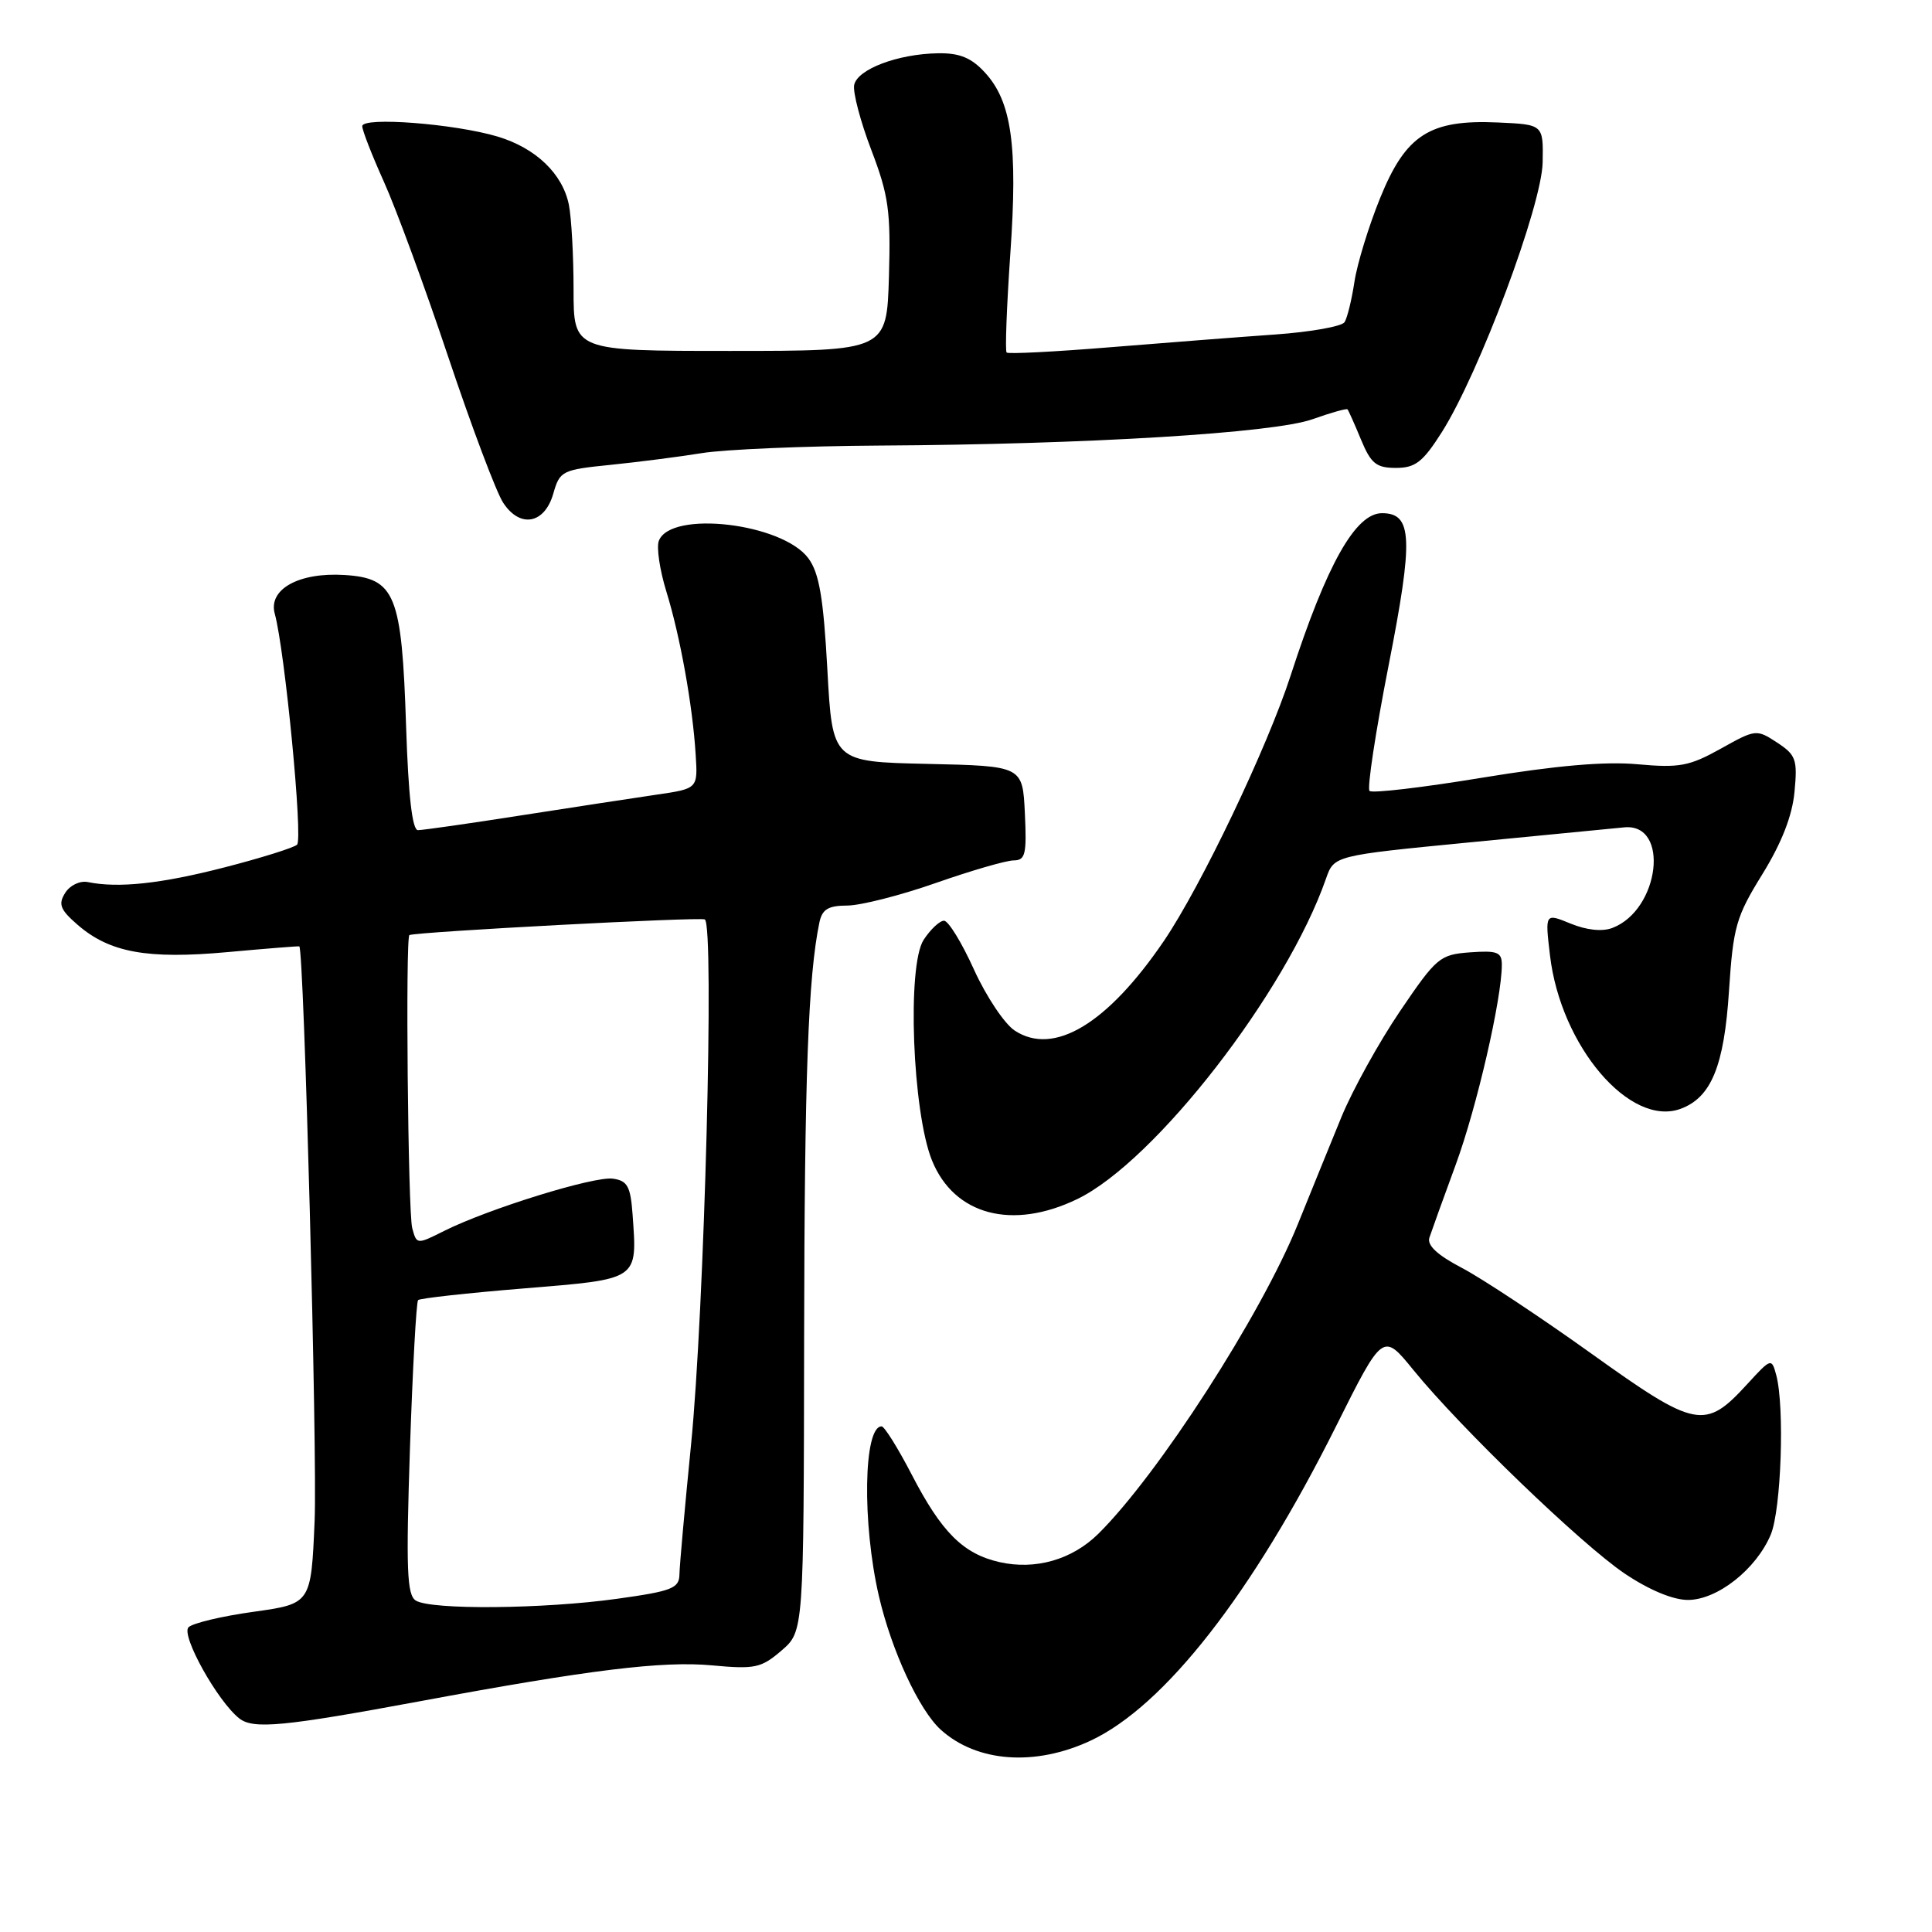 <?xml version="1.0" encoding="UTF-8" standalone="no"?>
<!DOCTYPE svg PUBLIC "-//W3C//DTD SVG 1.1//EN" "http://www.w3.org/Graphics/SVG/1.1/DTD/svg11.dtd" >
<svg xmlns="http://www.w3.org/2000/svg" xmlns:xlink="http://www.w3.org/1999/xlink" version="1.1" viewBox="0 0 256 256">
 <g >
 <path fill="currentColor"
d=" M 144.50 230.65 C 154.30 226.07 165.95 211.16 177.01 189.03 C 183.24 176.56 183.24 176.56 187.28 181.53 C 193.53 189.21 209.55 204.65 215.30 208.52 C 218.52 210.68 221.68 212.00 223.66 212.00 C 227.56 212.00 232.72 207.92 234.64 203.33 C 236.02 200.01 236.49 186.42 235.36 182.20 C 234.75 179.93 234.68 179.95 231.54 183.38 C 225.92 189.52 224.75 189.30 210.84 179.34 C 204.05 174.48 196.34 169.38 193.70 168.00 C 190.47 166.31 189.07 165.01 189.40 164.00 C 189.67 163.18 191.24 158.82 192.89 154.33 C 195.68 146.74 199.00 132.33 199.00 127.83 C 199.00 126.16 198.40 125.93 194.79 126.19 C 190.78 126.49 190.35 126.85 185.50 134.00 C 182.71 138.12 179.22 144.43 177.75 148.00 C 176.29 151.57 173.68 157.97 171.97 162.21 C 167.09 174.27 153.46 195.40 145.53 203.24 C 142.05 206.67 137.20 208.06 132.45 206.99 C 127.63 205.90 124.76 203.04 120.79 195.36 C 118.98 191.87 117.19 189.01 116.82 189.00 C 114.42 188.99 114.22 201.83 116.46 211.50 C 118.14 218.73 121.79 226.60 124.66 229.20 C 129.45 233.52 137.14 234.08 144.50 230.65 Z  M 55.61 225.43 C 78.09 221.25 87.81 220.06 94.35 220.67 C 100.04 221.20 100.86 221.02 103.55 218.71 C 106.50 216.17 106.50 216.17 106.55 177.34 C 106.60 142.59 107.09 129.38 108.57 122.25 C 108.94 120.48 109.73 120.00 112.27 119.99 C 114.05 119.98 119.33 118.64 124.00 117.00 C 128.68 115.36 133.31 114.02 134.30 114.01 C 135.87 114.00 136.06 113.21 135.80 107.75 C 135.50 101.50 135.50 101.50 122.90 101.22 C 110.30 100.94 110.30 100.94 109.63 88.72 C 109.11 79.23 108.55 75.94 107.13 74.00 C 103.72 69.32 88.87 67.57 87.30 71.66 C 86.97 72.52 87.42 75.53 88.29 78.36 C 90.12 84.27 91.78 93.48 92.18 100.00 C 92.47 104.50 92.47 104.50 86.98 105.30 C 83.97 105.74 75.88 106.98 69.00 108.05 C 62.12 109.13 56.00 110.00 55.38 110.00 C 54.63 110.00 54.11 105.48 53.81 96.25 C 53.24 78.72 52.39 76.62 45.66 76.19 C 39.60 75.81 35.51 78.08 36.41 81.33 C 37.75 86.21 40.17 111.23 39.36 111.93 C 38.89 112.34 34.55 113.70 29.72 114.94 C 21.33 117.10 15.68 117.71 11.64 116.88 C 10.60 116.67 9.27 117.30 8.64 118.31 C 7.69 119.81 7.97 120.53 10.27 122.53 C 14.52 126.22 19.49 127.13 30.14 126.16 C 35.29 125.69 39.57 125.35 39.66 125.40 C 40.28 125.77 42.06 192.66 41.69 201.50 C 41.22 212.50 41.22 212.50 33.60 213.57 C 29.40 214.15 25.52 215.08 24.98 215.62 C 23.94 216.66 28.84 225.46 31.72 227.71 C 33.58 229.16 37.62 228.77 55.61 225.43 Z  M 142.75 158.88 C 153.04 153.90 170.46 131.45 175.70 116.43 C 176.77 113.37 176.77 113.37 194.63 111.63 C 204.46 110.67 213.72 109.77 215.21 109.63 C 221.29 109.03 219.93 120.57 213.64 122.96 C 212.30 123.47 210.23 123.25 208.11 122.38 C 204.72 120.99 204.72 120.99 205.38 126.58 C 206.79 138.61 215.98 149.40 222.70 146.92 C 226.75 145.42 228.46 141.25 229.10 131.30 C 229.66 122.80 230.03 121.48 233.52 115.84 C 236.07 111.71 237.48 108.11 237.78 104.94 C 238.19 100.63 237.98 100.04 235.47 98.39 C 232.75 96.61 232.63 96.62 228.00 99.21 C 223.85 101.52 222.54 101.77 217.00 101.27 C 212.68 100.87 206.19 101.44 196.39 103.05 C 188.52 104.35 181.80 105.14 181.47 104.80 C 181.13 104.46 182.27 96.98 184.00 88.16 C 187.31 71.30 187.16 68.00 183.12 68.00 C 179.61 68.00 175.80 74.77 171.02 89.50 C 167.92 99.06 159.16 117.40 154.23 124.67 C 146.75 135.67 139.64 139.96 134.46 136.56 C 133.11 135.68 130.68 132.04 129.06 128.48 C 127.45 124.91 125.66 122.00 125.09 122.00 C 124.51 122.00 123.30 123.14 122.39 124.53 C 120.16 127.94 120.90 147.38 123.50 153.78 C 126.44 161.01 134.14 163.05 142.75 158.88 Z  M 73.32 65.39 C 74.17 62.40 74.49 62.24 80.86 61.60 C 84.51 61.23 89.97 60.53 93.00 60.04 C 96.03 59.55 106.60 59.10 116.50 59.04 C 144.01 58.89 168.80 57.38 173.91 55.55 C 176.33 54.69 178.42 54.10 178.55 54.24 C 178.68 54.38 179.49 56.19 180.34 58.25 C 181.66 61.43 182.36 62.00 184.97 62.00 C 187.54 62.00 188.53 61.23 191.04 57.28 C 196.00 49.45 204.31 27.23 204.41 21.50 C 204.50 16.50 204.50 16.50 198.50 16.23 C 189.44 15.82 186.28 17.84 182.87 26.25 C 181.36 29.97 179.83 34.96 179.47 37.34 C 179.11 39.72 178.52 42.13 178.16 42.69 C 177.80 43.25 173.68 43.99 169.00 44.32 C 164.32 44.65 154.49 45.41 147.13 46.01 C 139.78 46.61 133.59 46.93 133.38 46.71 C 133.17 46.50 133.39 40.63 133.87 33.66 C 134.88 19.27 134.05 13.43 130.48 9.58 C 128.70 7.65 127.14 7.01 124.30 7.06 C 118.96 7.14 113.59 9.18 113.18 11.27 C 113.00 12.25 114.02 16.13 115.46 19.89 C 117.75 25.90 118.04 27.96 117.79 36.62 C 117.50 46.50 117.50 46.50 96.75 46.50 C 76.00 46.50 76.00 46.50 76.00 38.38 C 76.00 33.91 75.72 28.85 75.38 27.14 C 74.55 23.02 71.00 19.62 65.95 18.10 C 60.24 16.39 48.00 15.45 48.00 16.72 C 48.00 17.27 49.30 20.60 50.88 24.11 C 52.47 27.63 56.31 38.07 59.40 47.31 C 62.50 56.56 65.77 65.25 66.67 66.61 C 68.91 70.04 72.17 69.43 73.32 65.39 Z  M 55.09 212.08 C 53.92 211.33 53.79 207.93 54.32 191.94 C 54.68 181.36 55.16 172.51 55.40 172.27 C 55.64 172.03 61.96 171.33 69.45 170.72 C 84.77 169.46 84.44 169.68 83.82 160.92 C 83.55 157.20 83.14 156.45 81.22 156.18 C 78.74 155.82 64.69 160.18 58.86 163.10 C 55.23 164.92 55.21 164.92 54.62 162.72 C 54.06 160.63 53.71 124.11 54.25 123.90 C 55.42 123.46 92.71 121.48 93.39 121.83 C 94.68 122.50 93.34 173.73 91.56 191.50 C 90.74 199.75 90.05 207.44 90.03 208.60 C 90.00 210.46 89.08 210.83 81.75 211.85 C 71.99 213.21 57.09 213.34 55.09 212.08 Z "/>
</g>
</svg>